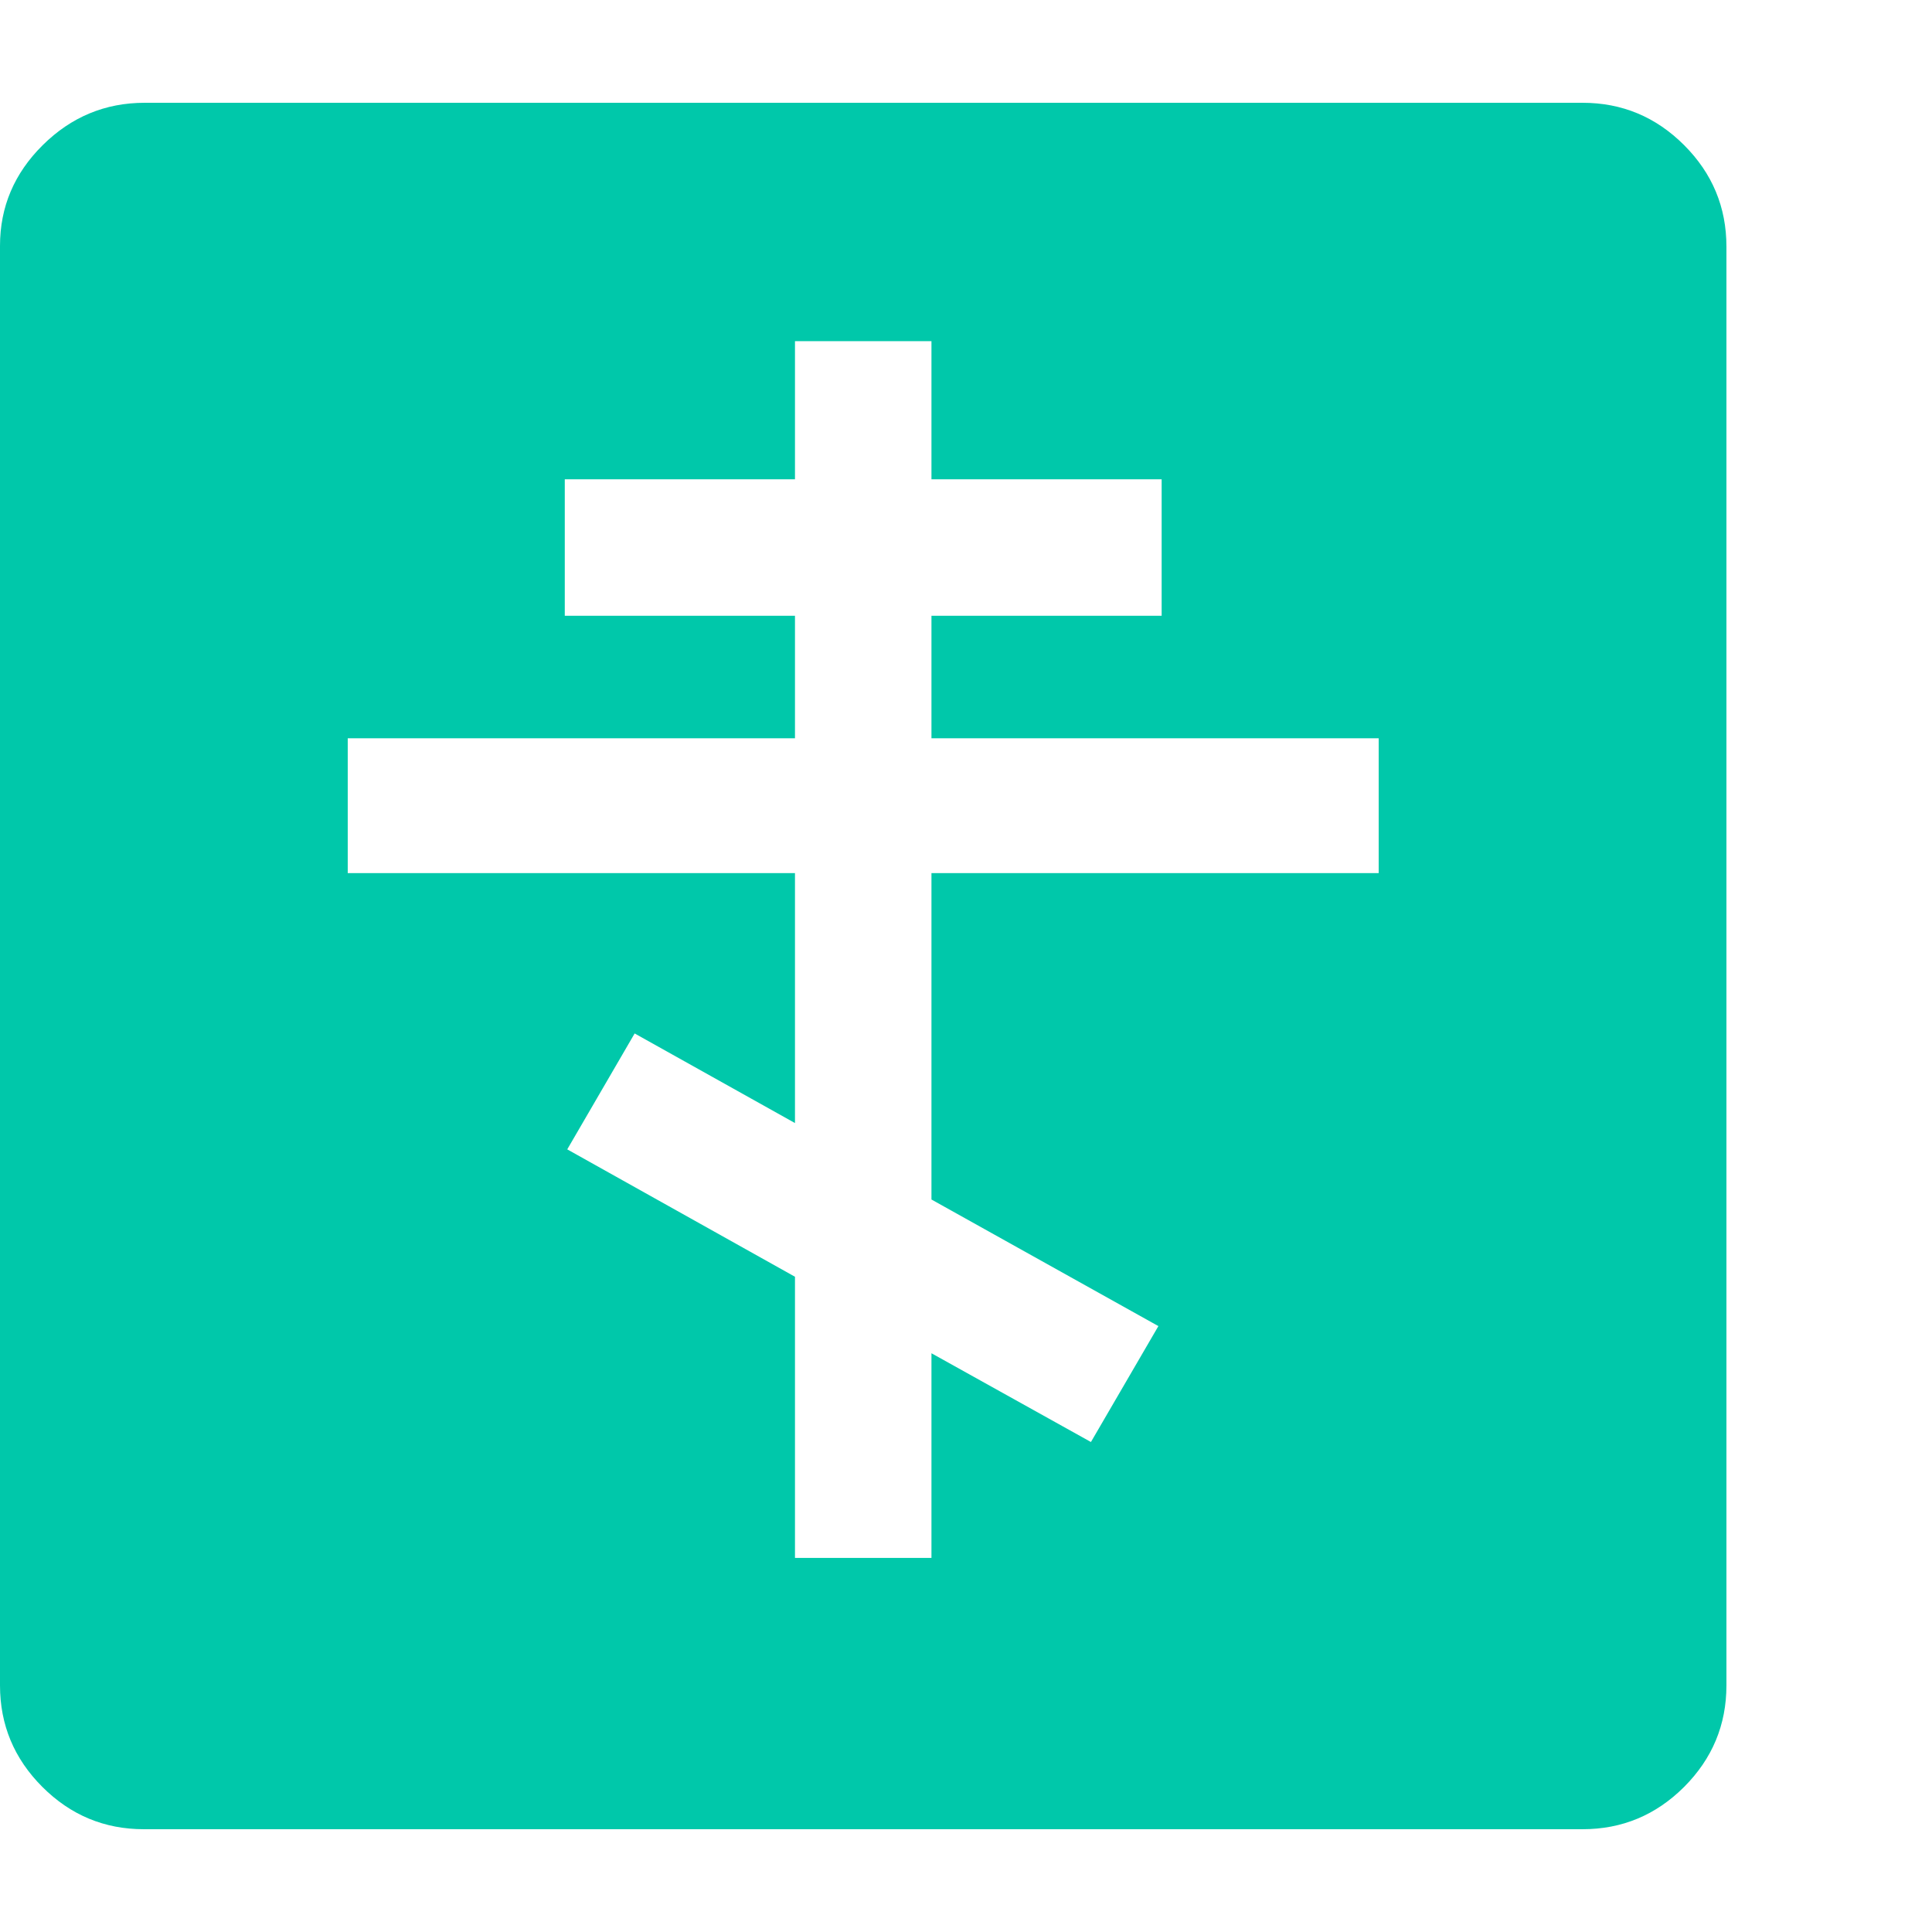 <svg version="1.1" xmlns="http://www.w3.org/2000/svg" style="fill:rgba(0,0,0,1.0)" width="256" height="256" viewBox="0 0 36.719 32.812"><path fill="rgb(0, 200, 170)" d="M2.734 32.812 C1.984 32.812 1.341 32.544 0.805 32.008 C0.268 31.471 0 30.828 0 30.078 L0 2.719 C0 1.979 0.271 1.341 0.812 0.805 C1.354 0.268 2 -0 2.75 -0 L30.078 -0 C30.828 -0 31.471 0.268 32.008 0.805 C32.544 1.341 32.812 1.984 32.812 2.734 L32.812 30.078 C32.812 30.828 32.544 31.471 32.008 32.008 C31.471 32.544 30.828 32.812 30.078 32.812 Z M15.109 27.656 L17.703 27.656 L17.703 23.766 L20.734 25.453 L22.016 23.25 L17.703 20.844 L17.703 14.641 L26.203 14.641 L26.203 12.078 L17.703 12.078 L17.703 9.75 L22.078 9.75 L22.078 7.156 L17.703 7.156 L17.703 4.531 L15.109 4.531 L15.109 7.156 L10.734 7.156 L10.734 9.75 L15.109 9.75 L15.109 12.078 L6.609 12.078 L6.609 14.641 L15.109 14.641 L15.109 19.391 L12.062 17.688 L10.781 19.891 L15.109 22.312 Z M36.719 27.344" /></svg>